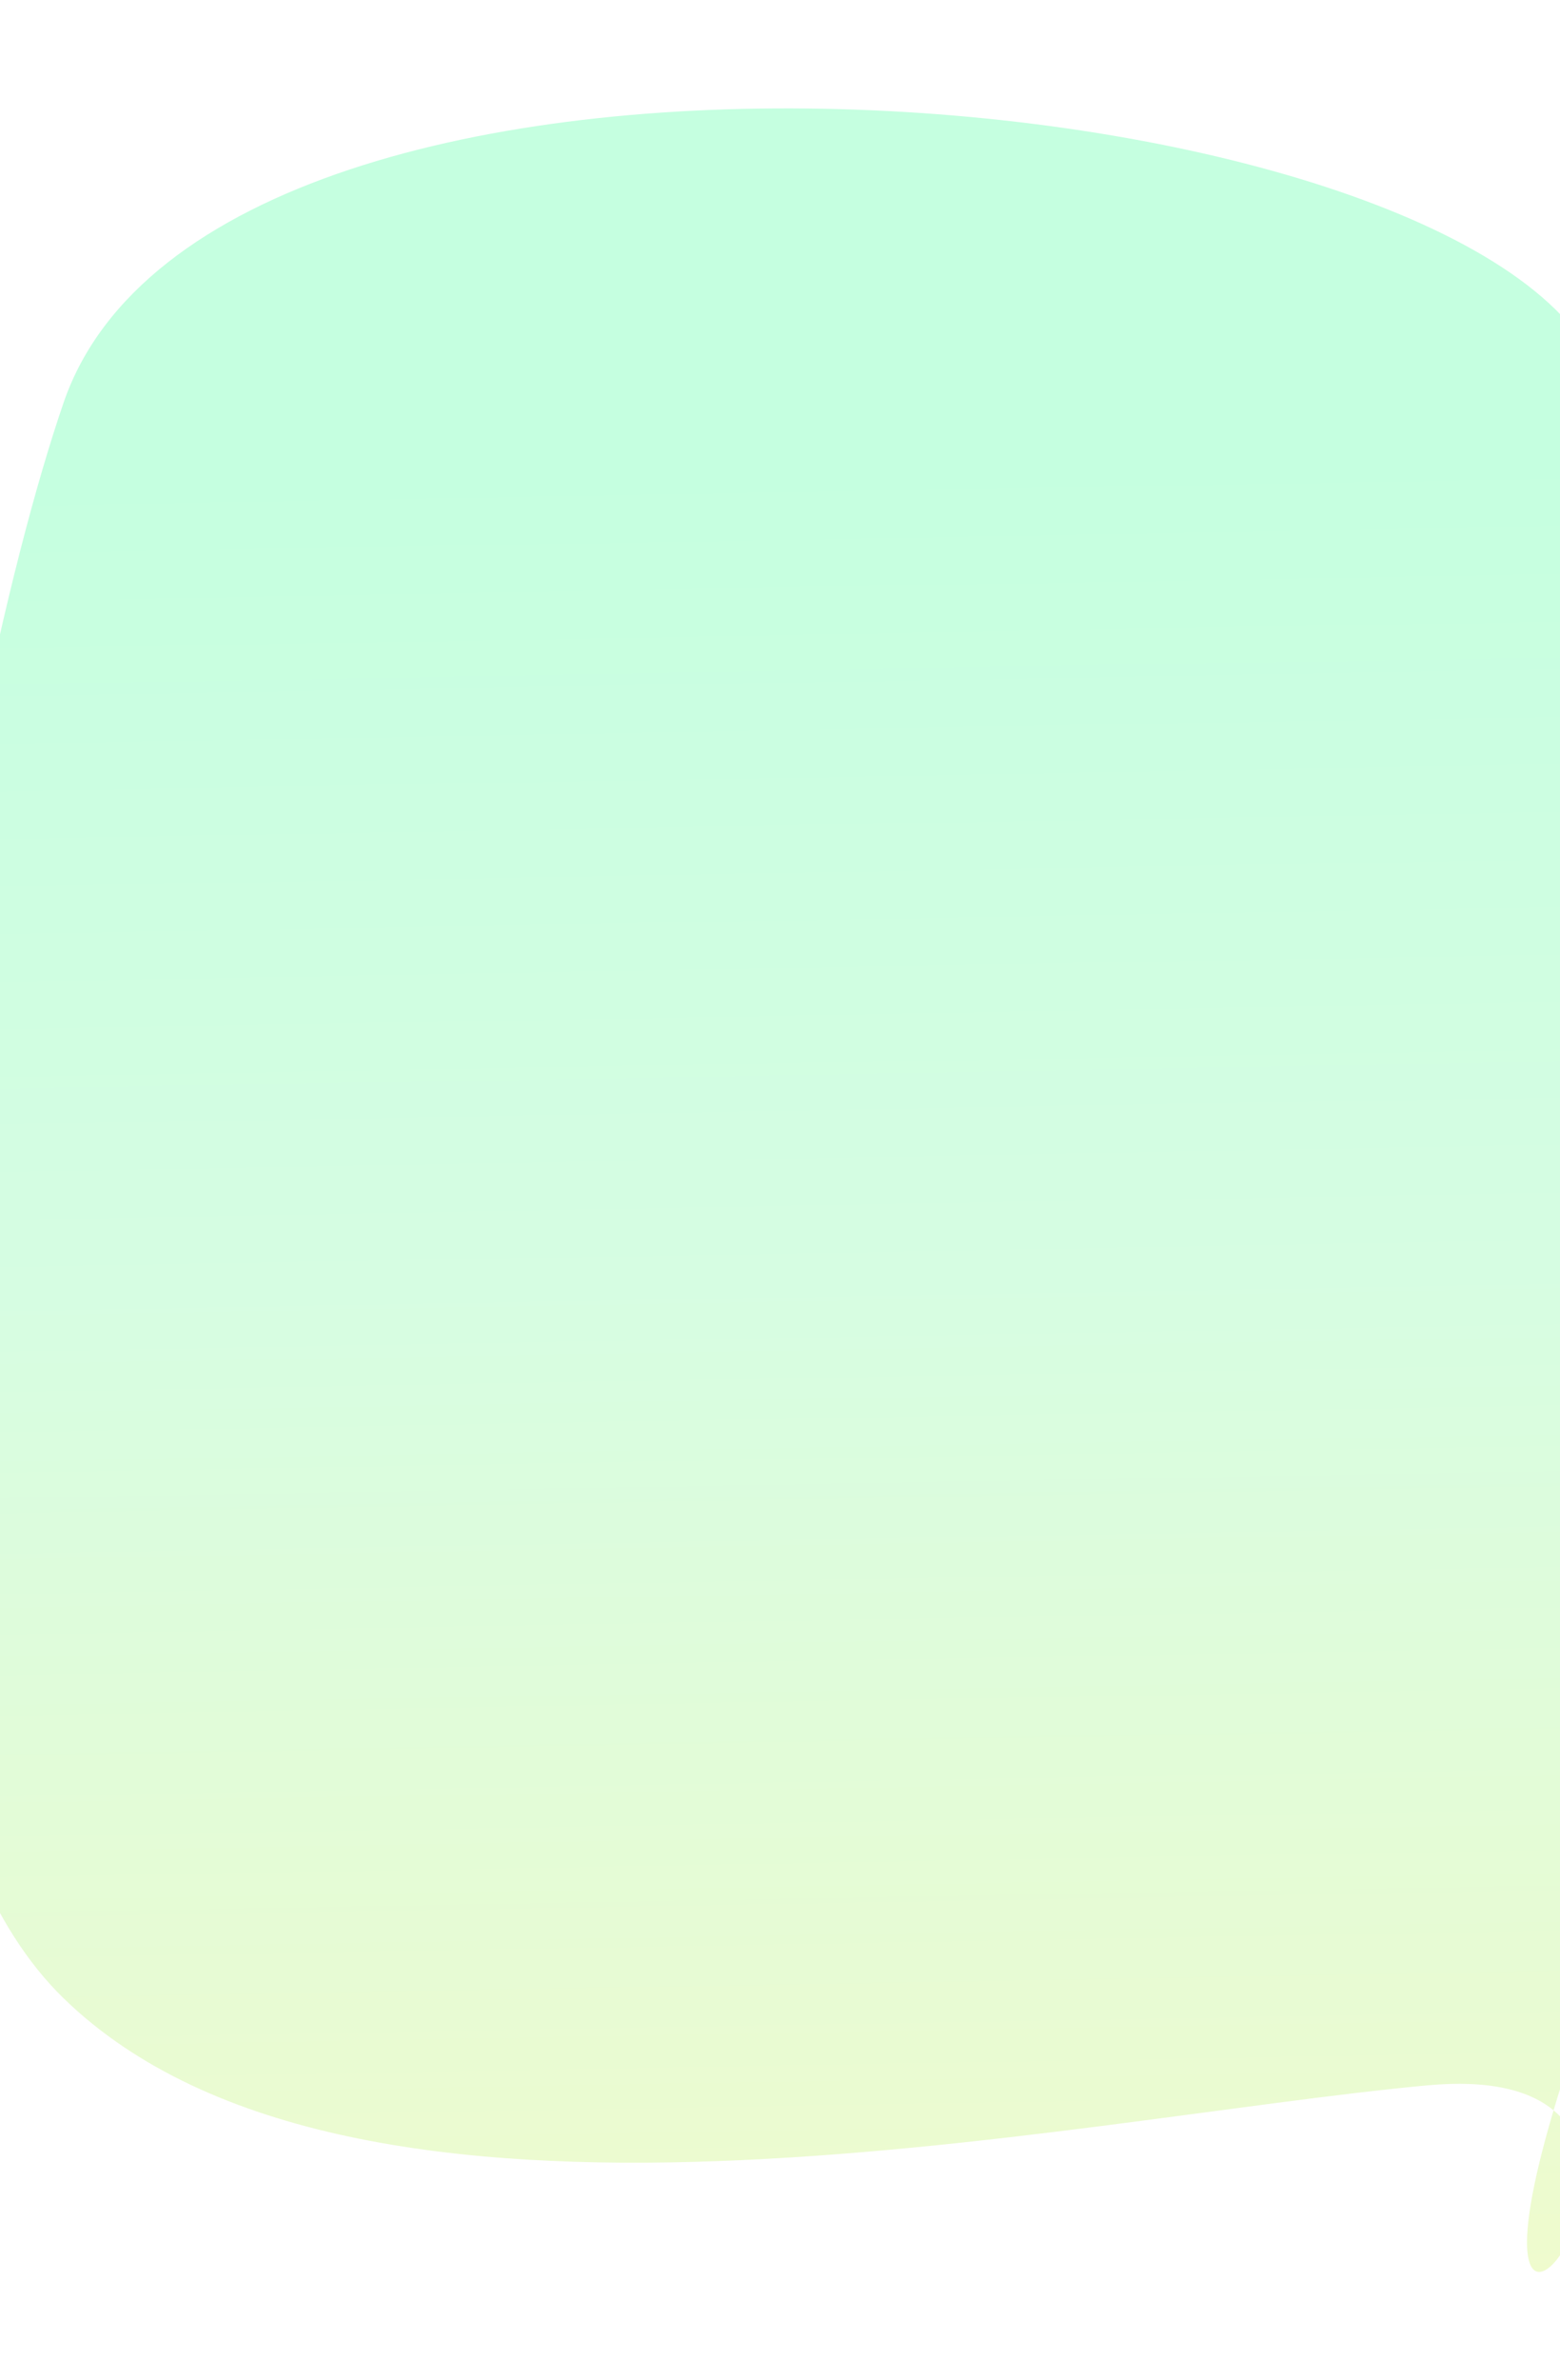 <svg width="1440" height="2196" viewBox="0 0 1440 2196" fill="none" xmlns="http://www.w3.org/2000/svg">
<g filter="url(#filter0_f_8378_143300)">
<path d="M58.708 371.444C198.52 -35.413 1358.43 66.522 1475.3 340.772C1592.17 615.022 1684.65 1261.43 1475.3 1825.18C1457.51 1873.11 1444.03 1913.37 1434.06 1946.94C1347.07 2239.84 1526.82 2024.04 1434.06 1946.94C1412.36 1928.91 1375.74 1918.46 1317.31 1923.9C980.457 1955.24 328.077 2105.65 58.708 1843.56C-210.661 1581.47 -43.167 667.903 58.708 371.444Z" fill="url(#paint0_linear_8378_143300)"/>
</g>
<defs>
<filter id="filter0_f_8378_143300" x="-187" y="0" width="1887" height="2196" filterUnits="userSpaceOnUse" color-interpolation-filters="sRGB">
<feFlood flood-opacity="0" result="BackgroundImageFix"/>
<feBlend mode="normal" in="SourceGraphic" in2="BackgroundImageFix" result="shape"/>
<feGaussianBlur stdDeviation="50" result="effect1_foregroundBlur_8378_143300"/>
</filter>
<linearGradient id="paint0_linear_8378_143300" x1="719.916" y1="432.229" x2="759.654" y2="2706.76" gradientUnits="userSpaceOnUse">
<stop stop-color="#C5FFE0"/>
<stop offset="0.328" stop-color="#D6FDE2"/>
<stop offset="1" stop-color="#FFF9C0"/>
</linearGradient>
</defs>
</svg>
